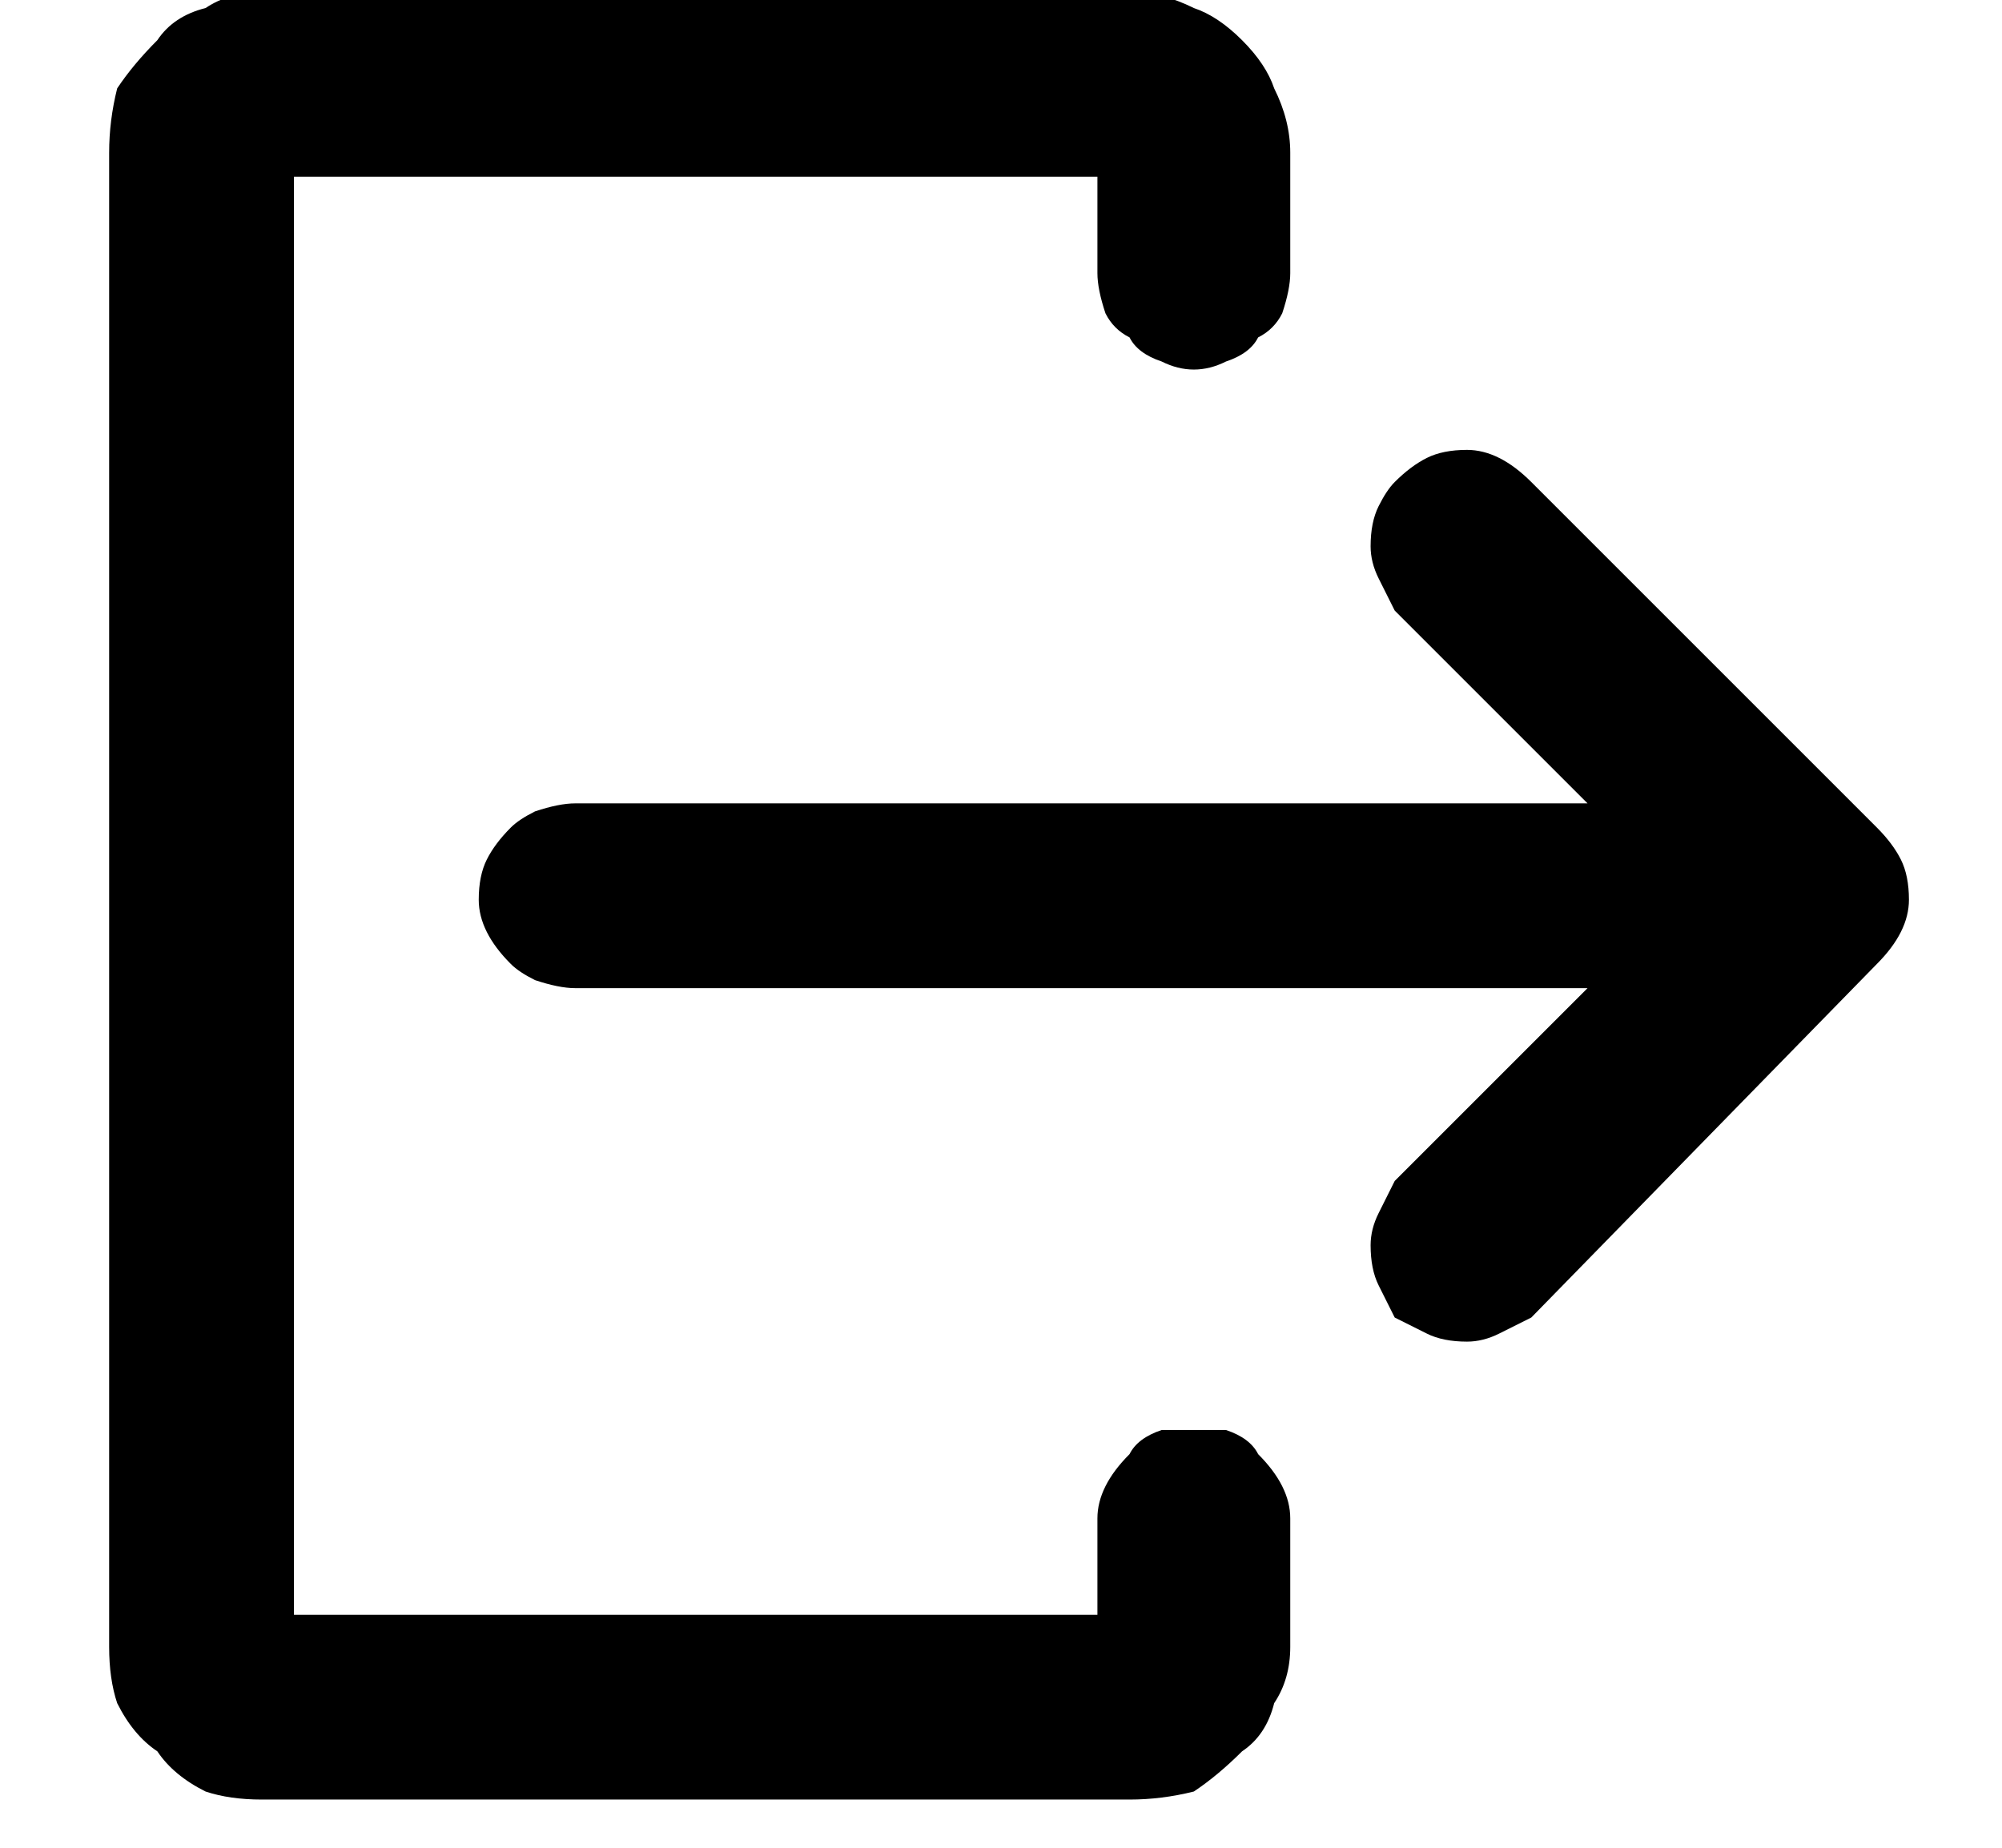 <svg version="1.2" xmlns="http://www.w3.org/2000/svg" viewBox="0 0 24 23" width="13" height="12">
	<title>18-svg</title>
	<defs>
		<clipPath clipPathUnits="userSpaceOnUse" id="cp1">
			<path d="m5 5h18.39v12h-18.39z"/>
		</clipPath>
		<clipPath clipPathUnits="userSpaceOnUse" id="cp2">
			<path d="m0.89-0.09h15.11v22.5h-15.11z"/>
		</clipPath>
	</defs>
	<style>
		.s0 { fill: #000000 } 
	</style>
	<g id="Clip-Path" clip-path="url(#cp1)">
		<g>
			<path class="s0" d="m22.9 10.3l-4.3-4.3q-0.2-0.2-0.4-0.3-0.2-0.1-0.4-0.1-0.3 0-0.5 0.1-0.2 0.1-0.4 0.3-0.1 0.1-0.2 0.3-0.1 0.2-0.1 0.5 0 0.2 0.1 0.4 0.1 0.2 0.2 0.4l2.4 2.4h-12.6q-0.2 0-0.5 0.1-0.2 0.1-0.3 0.2-0.2 0.2-0.3 0.4-0.1 0.2-0.1 0.5 0 0.2 0.1 0.4 0.1 0.2 0.3 0.4 0.1 0.1 0.3 0.2 0.3 0.1 0.5 0.1h12.6l-2.4 2.4q-0.1 0.2-0.2 0.4-0.1 0.2-0.1 0.4 0 0.3 0.1 0.5 0.1 0.2 0.2 0.4 0.2 0.1 0.4 0.2 0.2 0.1 0.5 0.1 0.2 0 0.4-0.1 0.2-0.1 0.4-0.2l4.3-4.4q0.2-0.2 0.3-0.4 0.1-0.2 0.1-0.4 0-0.3-0.1-0.5-0.1-0.2-0.3-0.4z"/>
		</g>
	</g>
	<g id="Clip-Path" clip-path="url(#cp2)">
		<g>
			<path class="s0" d="m14.4 17.8q-0.2 0-0.4 0-0.3 0.1-0.4 0.3-0.2 0.2-0.3 0.4-0.1 0.2-0.1 0.4v1.2h-10v-17.9h10v1.2q0 0.2 0.1 0.5 0.1 0.2 0.3 0.3 0.1 0.2 0.4 0.3 0.2 0.1 0.4 0.1 0.2 0 0.4-0.1 0.3-0.1 0.4-0.3 0.2-0.1 0.3-0.3 0.1-0.3 0.1-0.5v-1.5q0-0.4-0.2-0.8-0.1-0.3-0.4-0.6-0.3-0.3-0.6-0.4-0.4-0.2-0.8-0.2h-10.8q-0.4 0-0.7 0.2-0.4 0.1-0.6 0.4-0.3 0.3-0.5 0.6-0.1 0.4-0.1 0.8v18.6q0 0.4 0.1 0.7 0.2 0.4 0.5 0.6 0.2 0.3 0.6 0.5 0.3 0.1 0.7 0.1h10.8q0.4 0 0.8-0.1 0.3-0.2 0.6-0.5 0.3-0.2 0.4-0.6 0.2-0.3 0.2-0.7v-1.6q0-0.2-0.1-0.4-0.1-0.2-0.3-0.4-0.1-0.2-0.4-0.3-0.2 0-0.4 0z"/>
		</g>
	</g>
</svg>